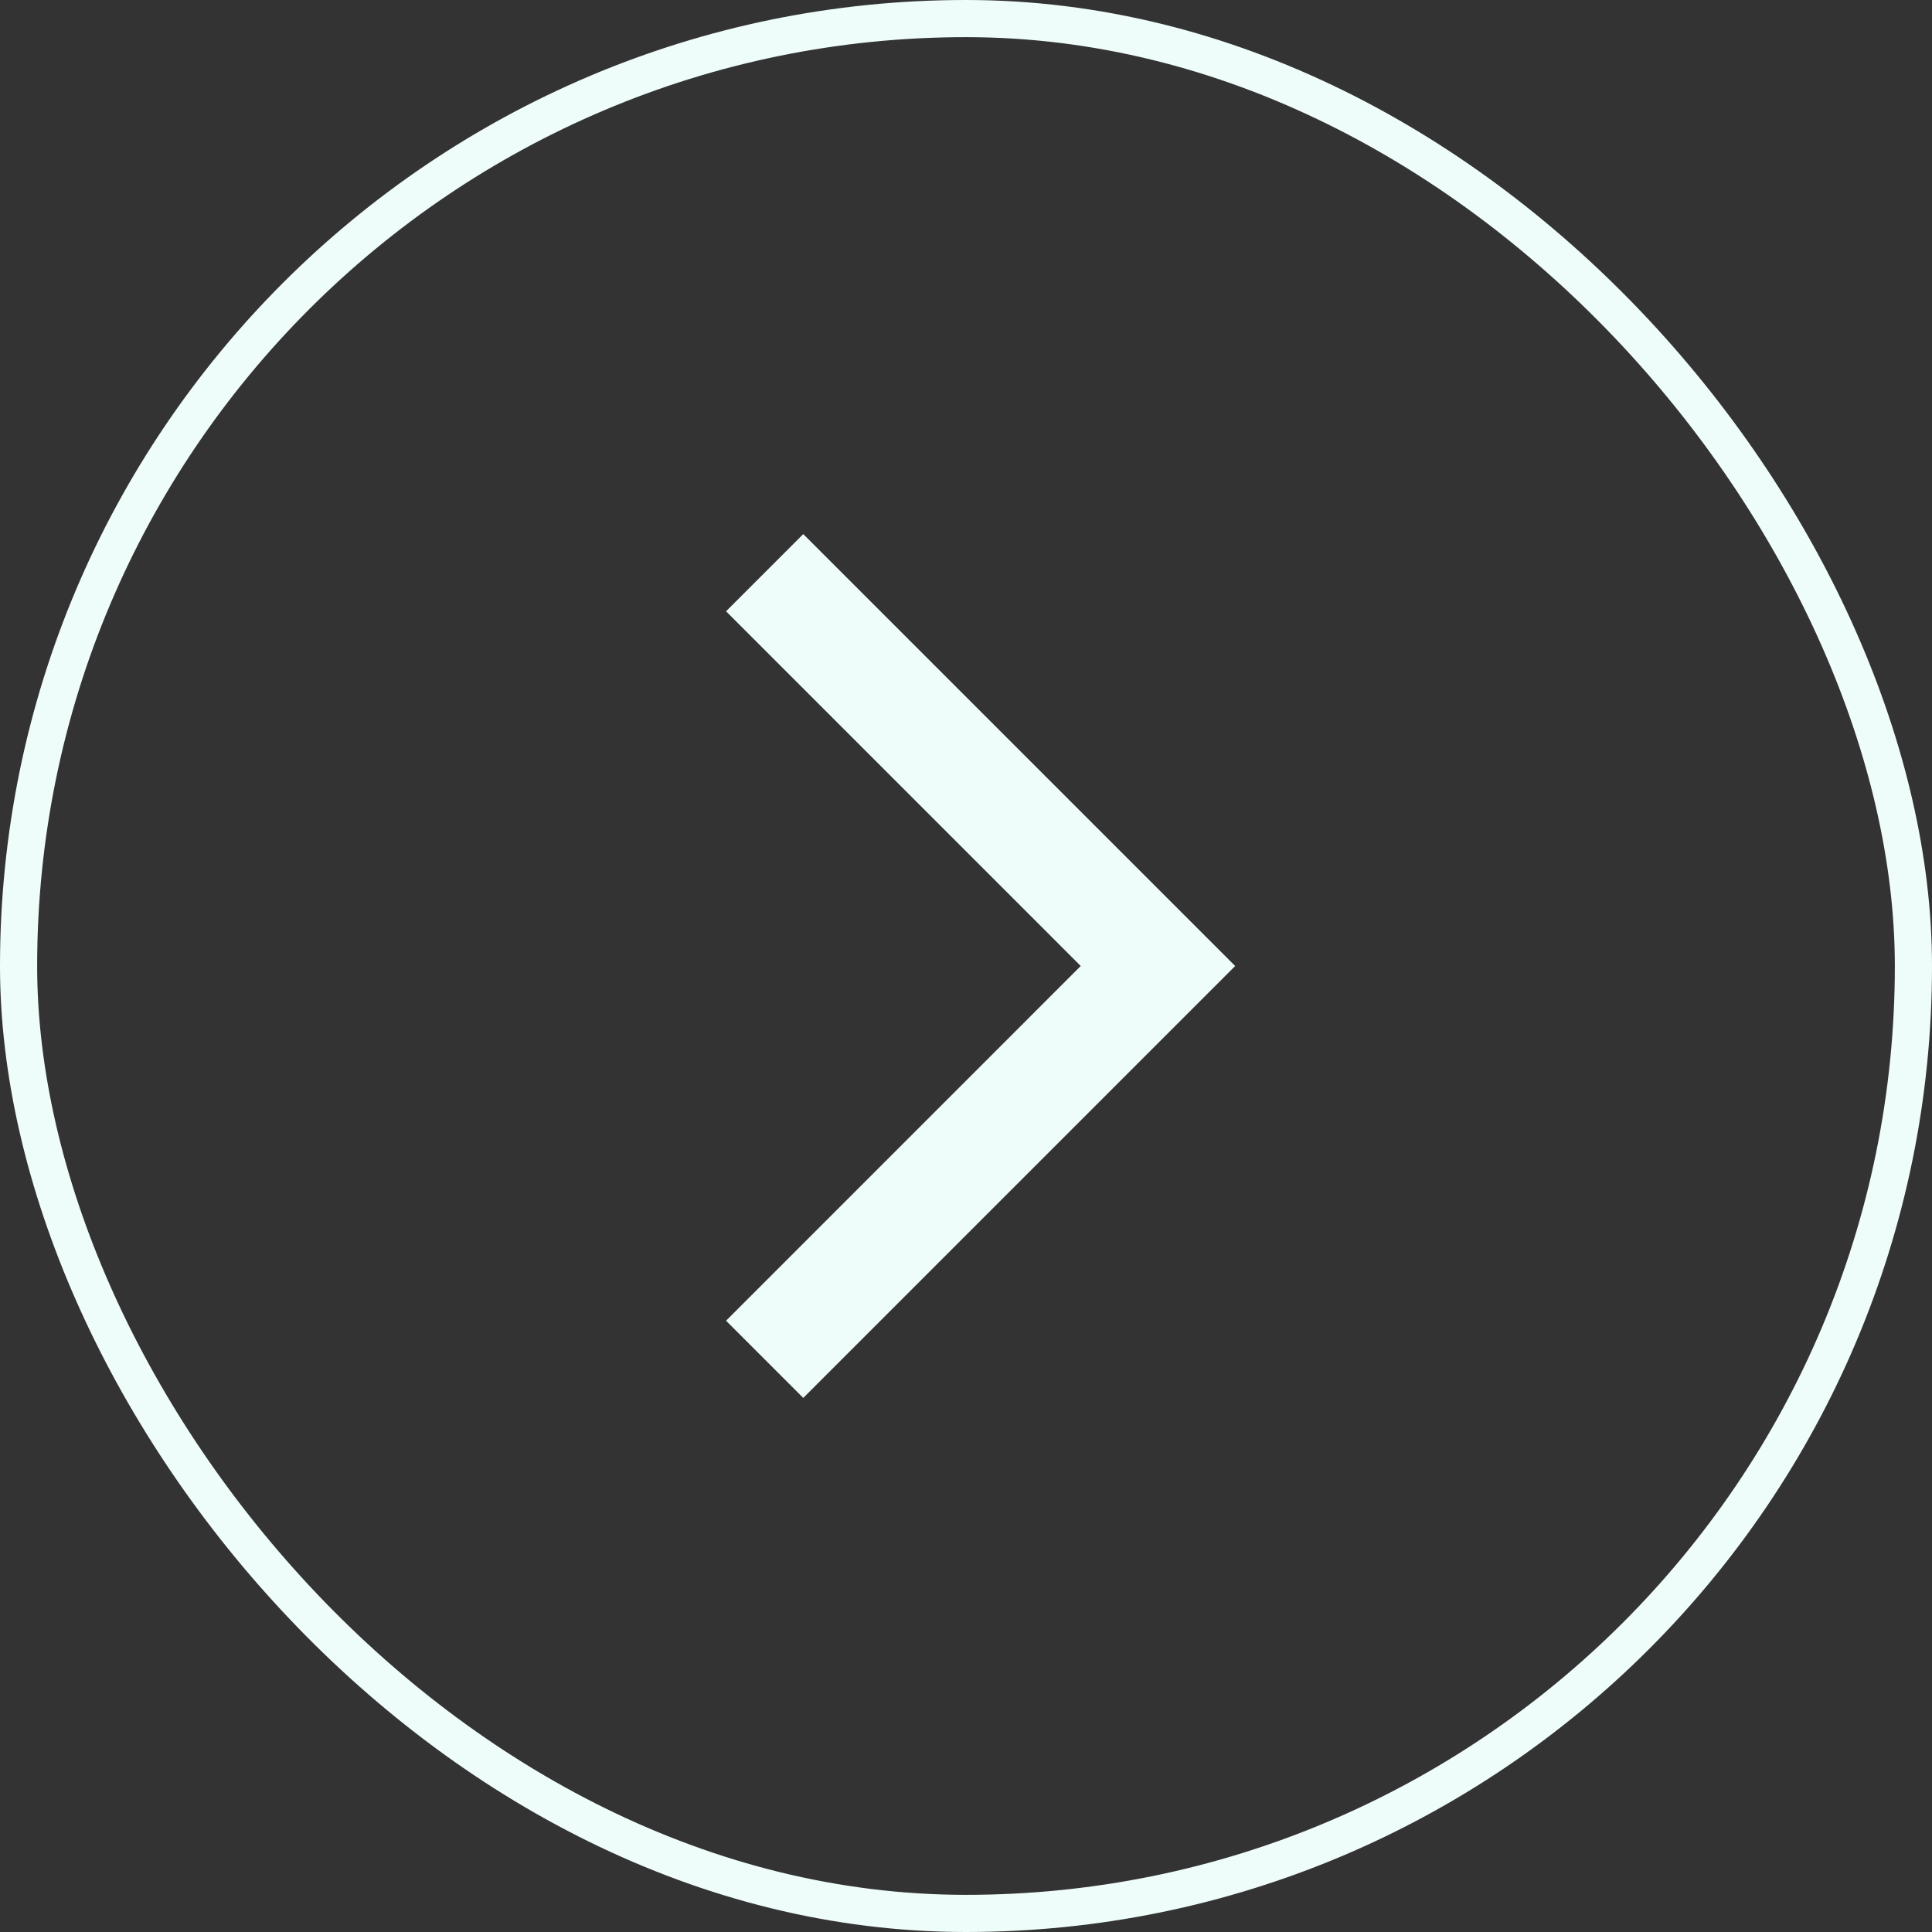 <svg width="52" height="52" viewBox="0 0 52 52" fill="none" xmlns="http://www.w3.org/2000/svg">
<rect x="0" y="0" width="52" height="52" fill="#333333" stroke="none"/>
<rect x="0.5" y="0.5" width="51" height="51" rx="25.5" stroke="#EFFDFA"/>
<path d="M19.542 35.547L21.62 37.625L33.245 26L21.62 14.375L19.542 16.453L29.088 26L19.542 35.547Z" fill="#EFFDFA"/>
</svg>
